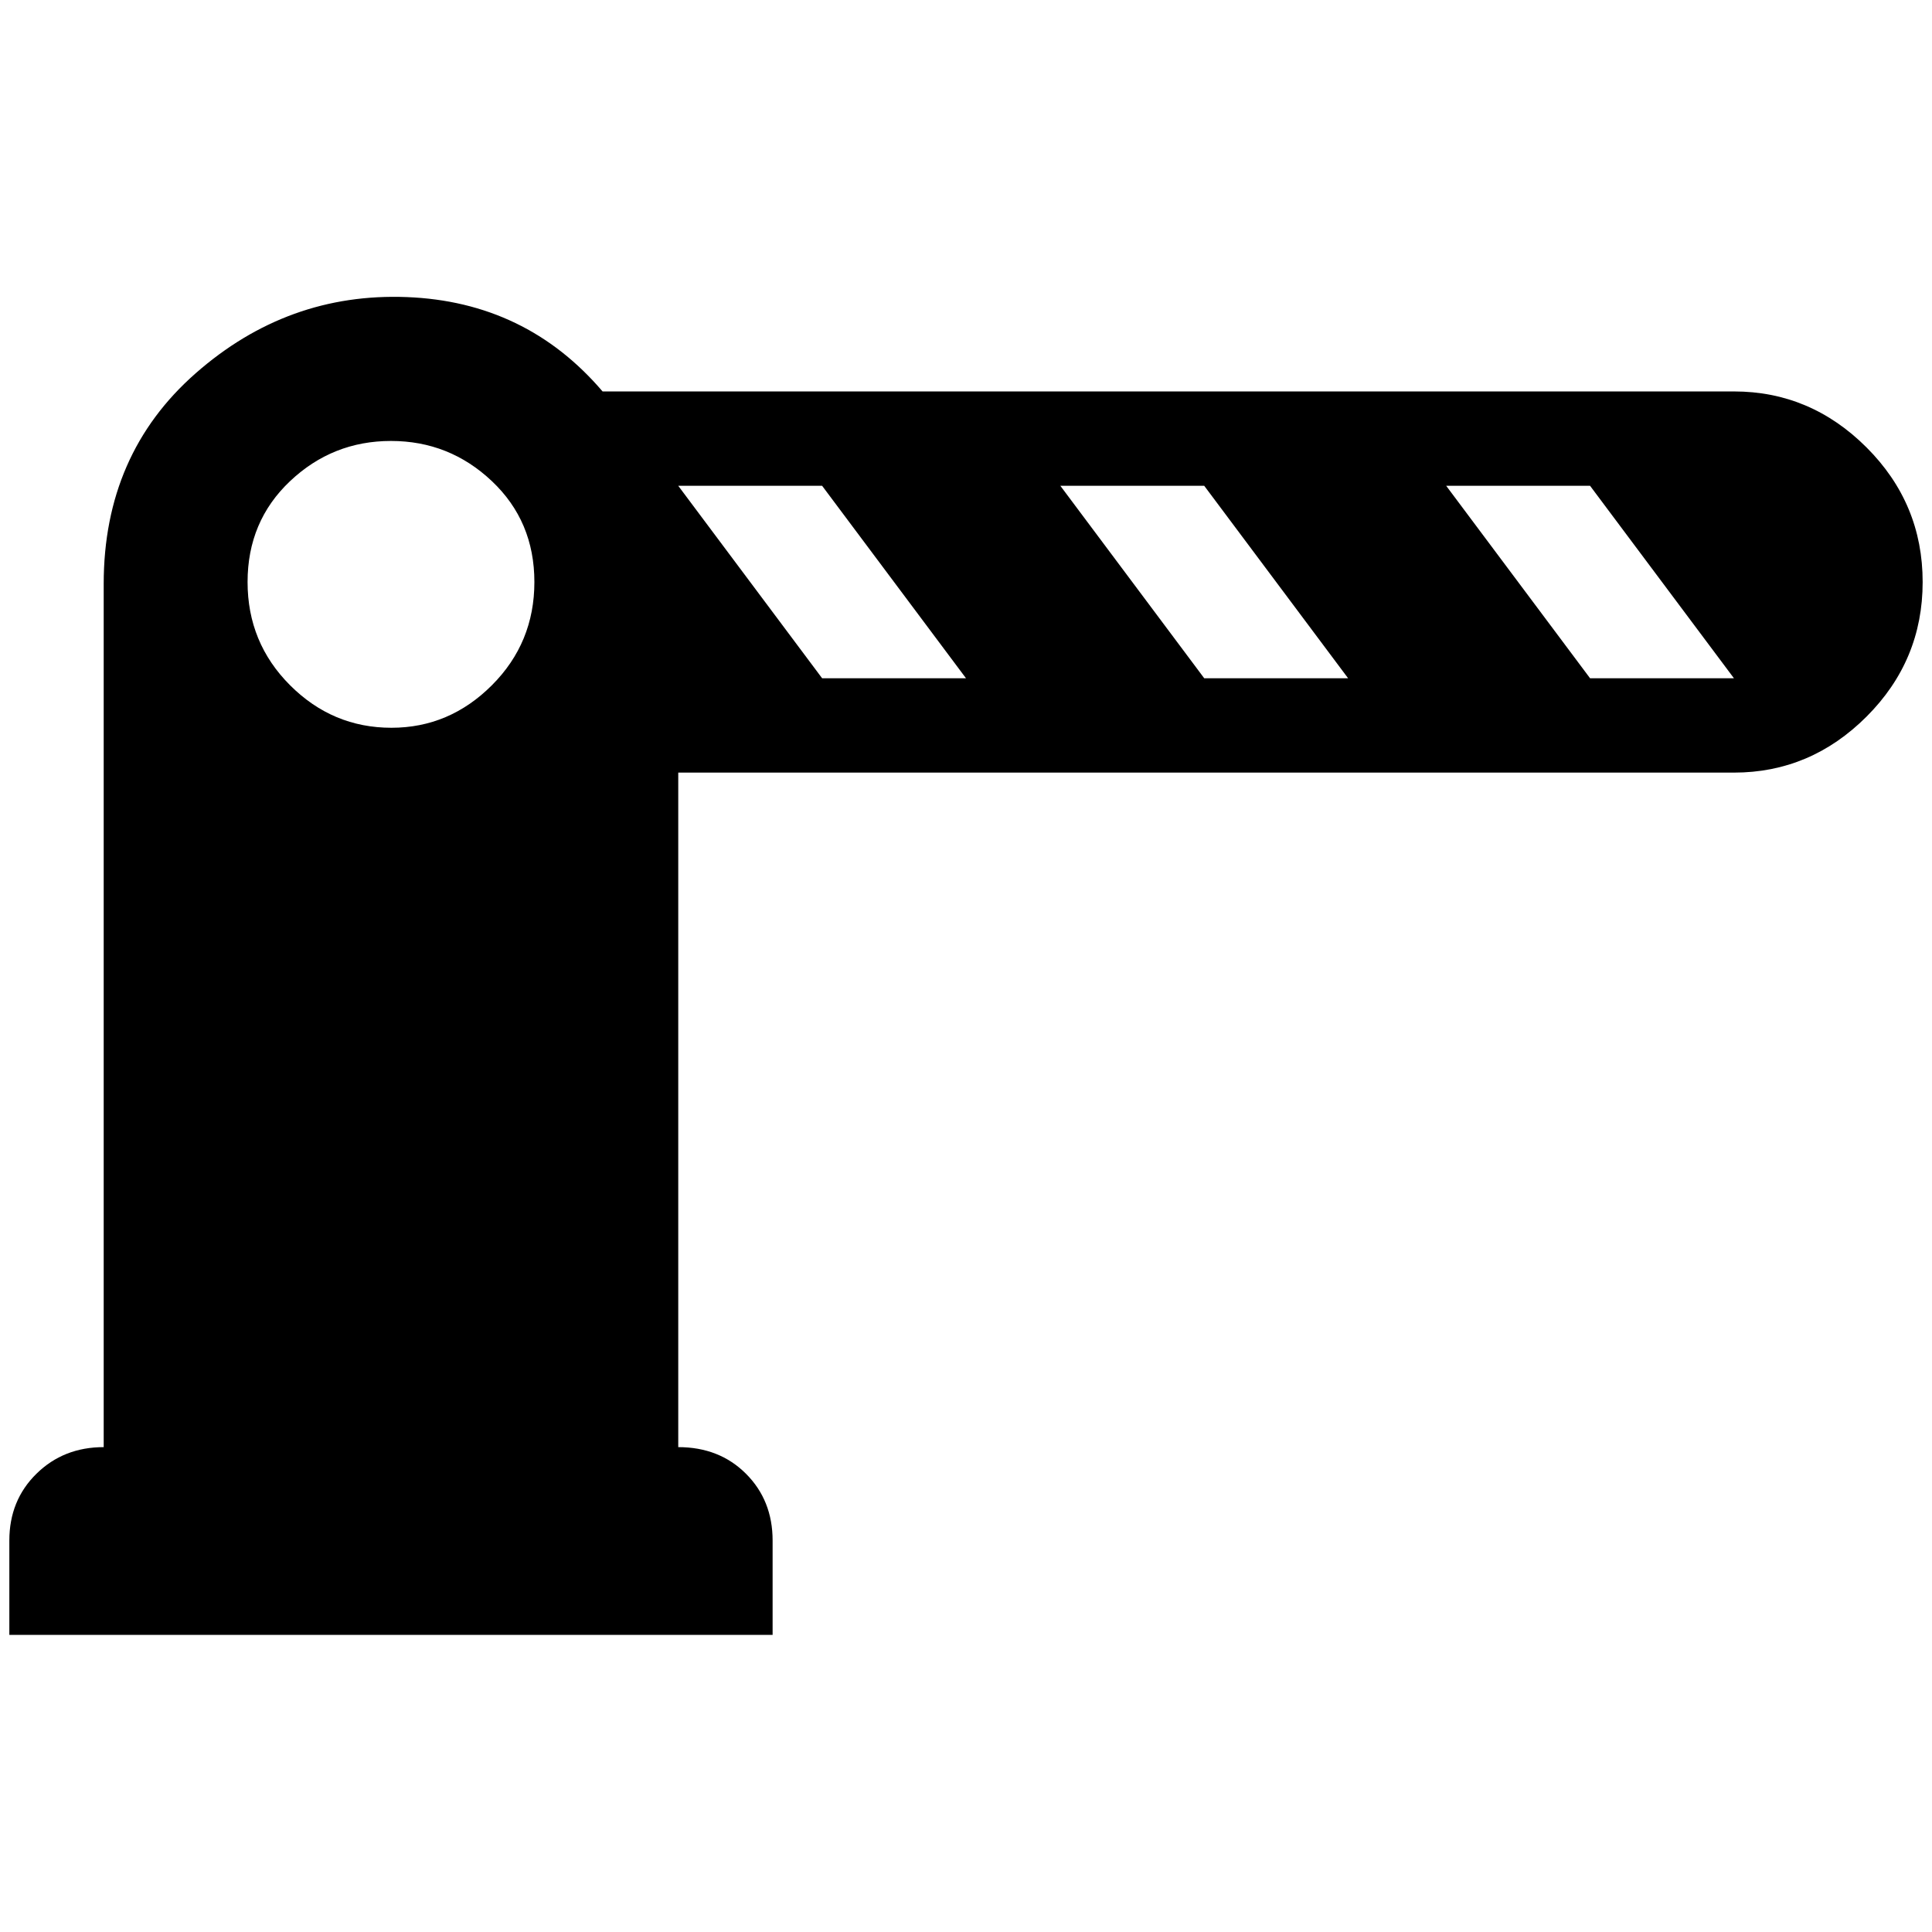 <?xml version="1.0" standalone="no"?>
<!DOCTYPE svg PUBLIC "-//W3C//DTD SVG 1.1//EN" "http://www.w3.org/Graphics/SVG/1.1/DTD/svg11.dtd" >
<svg xmlns="http://www.w3.org/2000/svg" xmlns:xlink="http://www.w3.org/1999/xlink" version="1.1" width="2048" height="2048" viewBox="-10 0 2068 2048">
   <path fill="currentColor"
d="M1846 409h-1211q-82 -96 -209.5 -101t-226 81.5t-98.5 225.5v924q-43 0 -72 28.5t-29 71.5v101h817v-101q0 -43 -28.5 -71.5t-72.5 -28.5v-722h1130q82 0 142 -60t60 -144t-60 -144t-142 -60zM409 769q-63 0 -108.5 -45.5t-45.5 -110.5t45.5 -108t108 -43t108 43
t45.5 108t-45.5 110.5t-107.5 45.5zM870 716l-154 -206h154l154 206h-154zM1279 716l-154 -206h154l154 206h-154zM1692 716l-154 -206h154l154 206h-154z" />
</svg>
